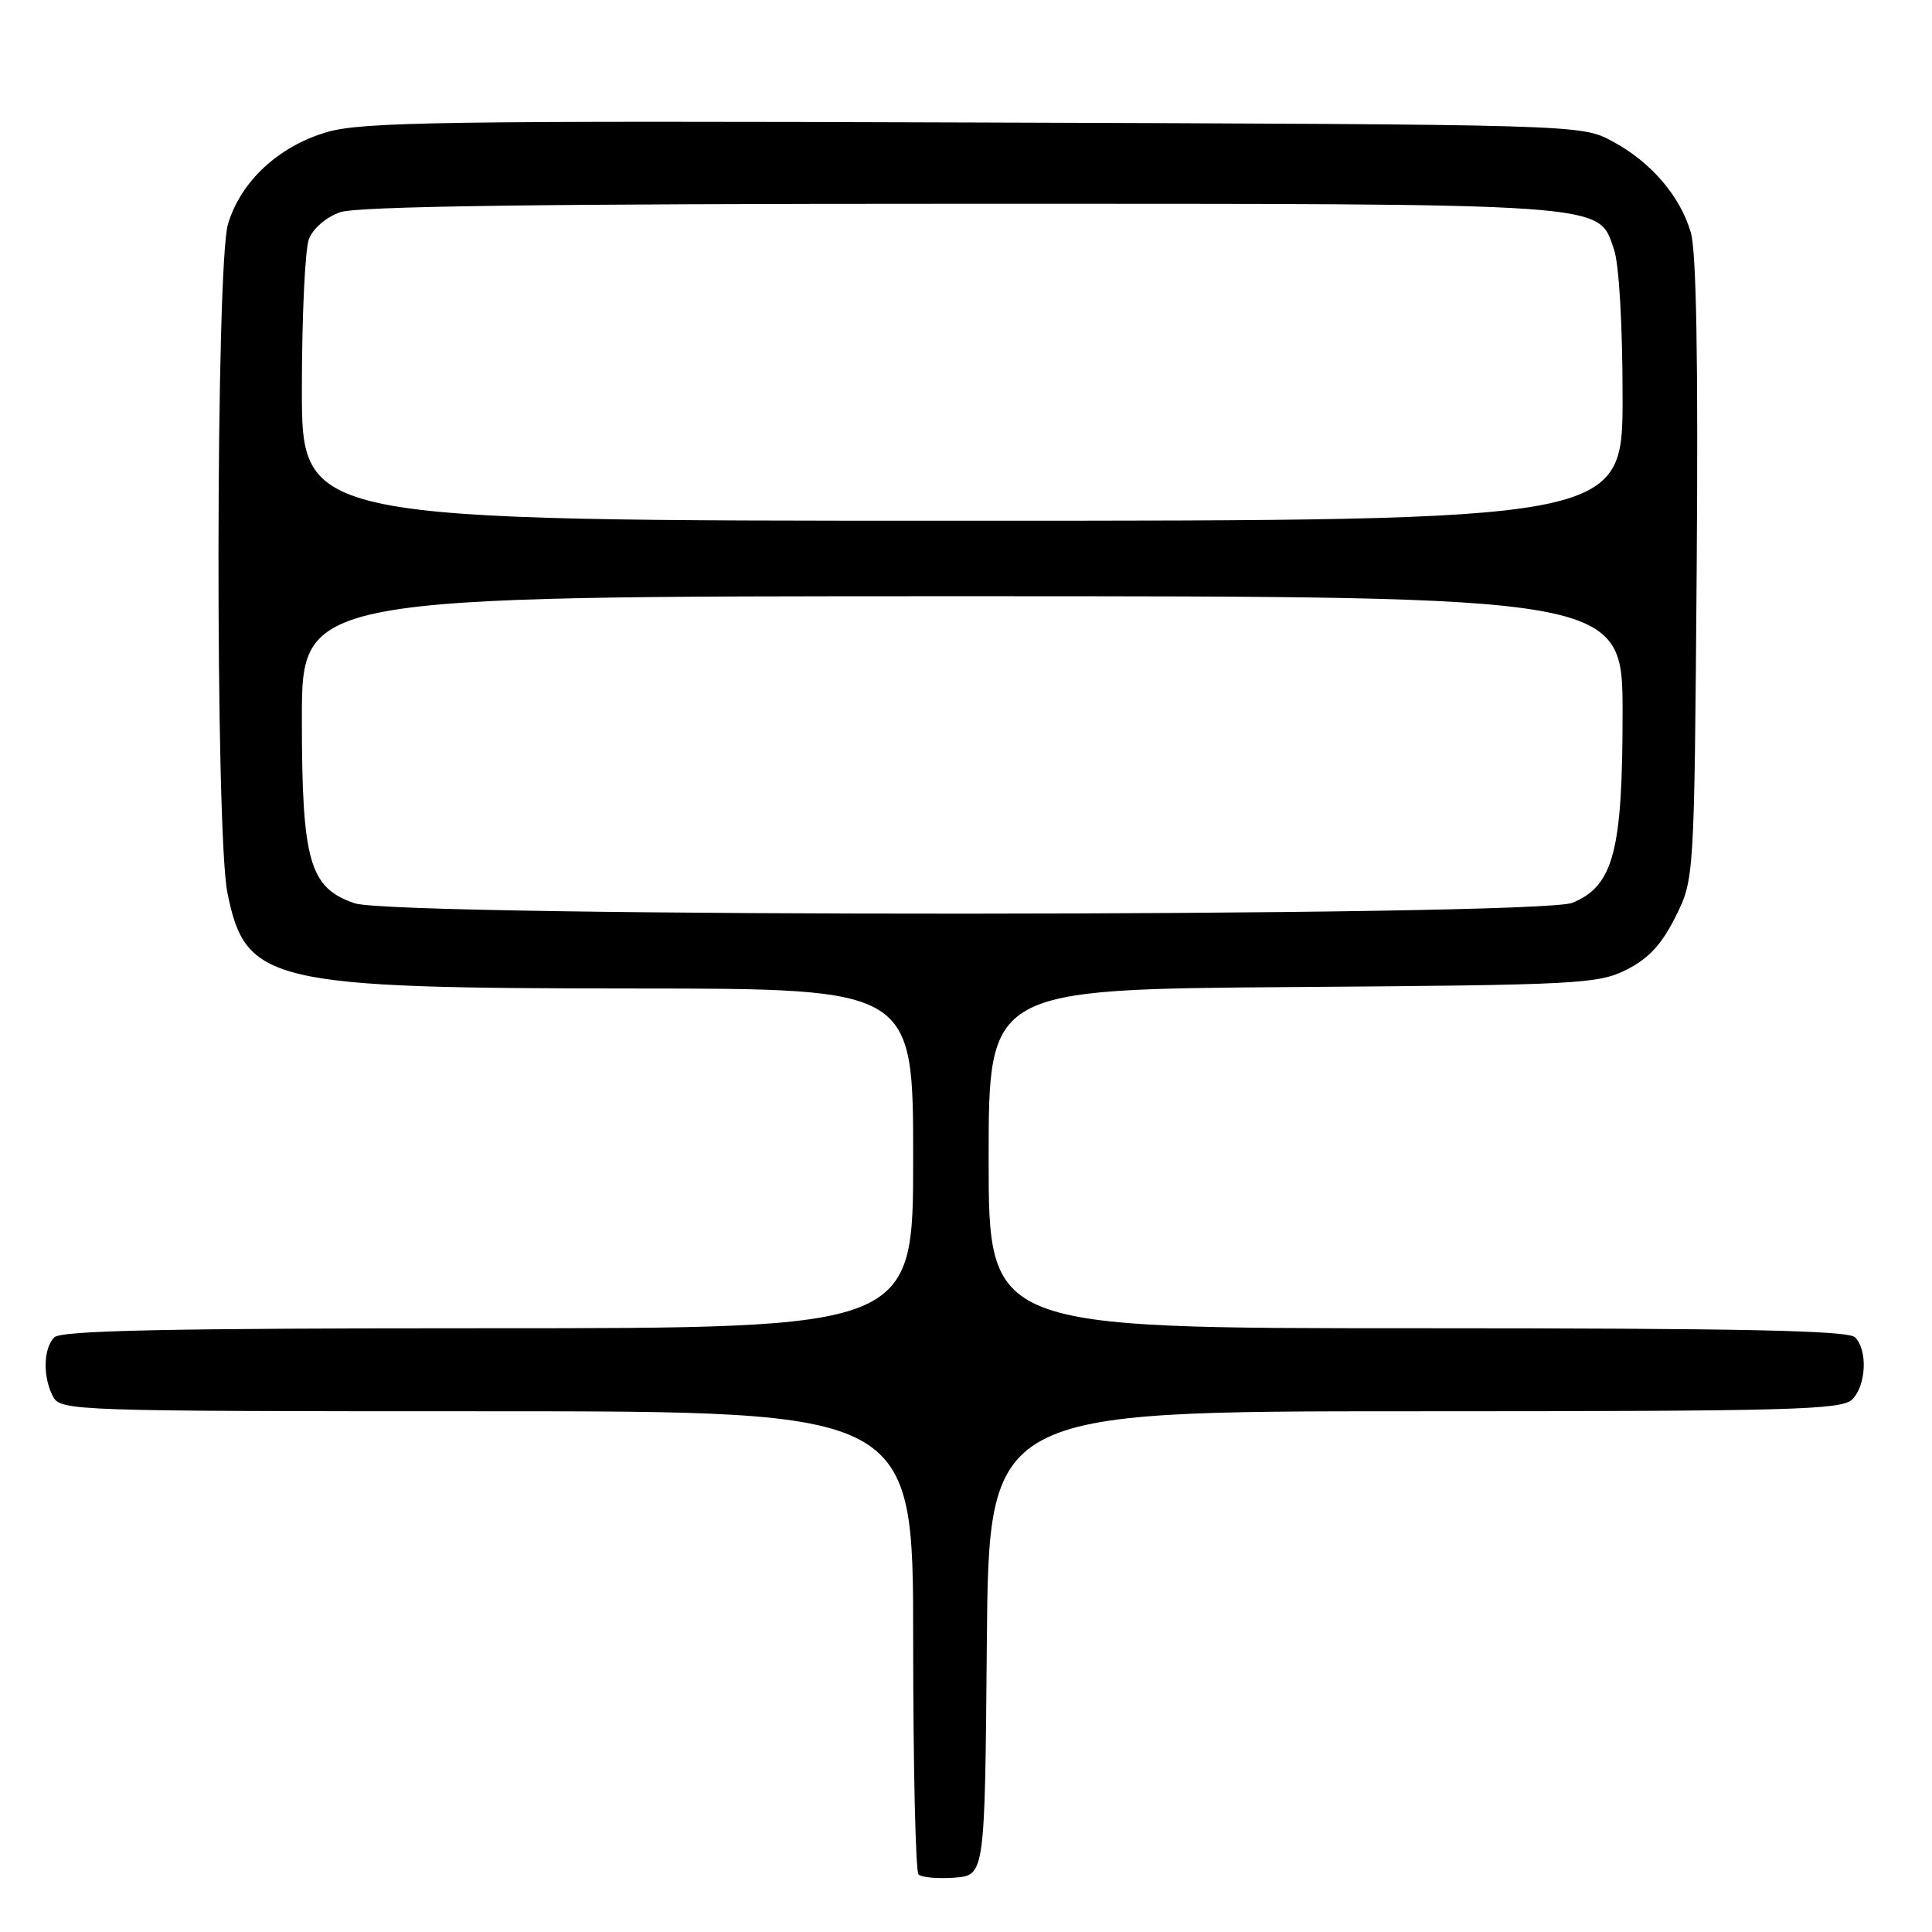 <?xml version="1.0" encoding="UTF-8" standalone="no"?>
<!DOCTYPE svg PUBLIC "-//W3C//DTD SVG 1.1//EN" "http://www.w3.org/Graphics/SVG/1.1/DTD/svg11.dtd" >
<svg xmlns="http://www.w3.org/2000/svg" xmlns:xlink="http://www.w3.org/1999/xlink" version="1.1" viewBox="0 0 256 256">
 <g >
 <path fill="currentColor"
d=" M 130.76 217.75 C 131.03 187.00 131.03 187.00 187.44 187.00 C 237.40 187.00 244.04 186.82 245.43 185.43 C 247.29 183.57 247.50 178.90 245.80 177.20 C 244.89 176.29 230.64 176.00 187.80 176.00 C 131.00 176.00 131.00 176.00 131.00 153.54 C 131.00 131.09 131.00 131.09 171.25 130.79 C 209.17 130.52 211.73 130.38 215.50 128.50 C 218.43 127.03 220.17 125.17 222.00 121.50 C 224.50 116.50 224.50 116.50 224.82 75.50 C 225.03 47.84 224.78 33.29 224.04 30.80 C 222.61 25.93 218.73 21.44 213.62 18.71 C 209.50 16.50 209.50 16.50 129.09 16.23 C 58.89 15.99 47.99 16.15 43.34 17.50 C 36.92 19.37 31.91 24.02 30.21 29.69 C 28.58 35.12 28.51 110.24 30.13 118.28 C 32.53 130.24 35.62 130.96 84.25 130.98 C 121.00 131.00 121.00 131.00 121.00 153.50 C 121.00 176.00 121.00 176.00 64.70 176.00 C 22.24 176.00 8.10 176.30 7.20 177.20 C 5.73 178.67 5.65 182.47 7.04 185.07 C 8.04 186.94 9.73 187.00 64.54 187.00 C 121.00 187.00 121.00 187.00 121.00 217.33 C 121.00 234.02 121.32 247.99 121.71 248.38 C 122.11 248.77 124.24 248.96 126.46 248.80 C 130.50 248.50 130.50 248.50 130.76 217.75 Z  M 47.00 119.69 C 41.00 117.65 40.00 114.16 40.00 95.25 C 40.00 79.00 40.00 79.00 127.50 79.00 C 215.00 79.00 215.00 79.00 215.00 94.48 C 215.00 112.78 213.80 117.35 208.38 119.62 C 203.87 121.50 52.51 121.57 47.00 119.69 Z  M 40.00 51.57 C 40.00 41.98 40.42 33.03 40.93 31.69 C 41.47 30.27 43.21 28.77 45.08 28.12 C 47.35 27.33 71.42 27.00 127.18 27.00 C 214.21 27.00 211.70 26.82 213.86 33.04 C 214.53 34.96 215.00 43.03 215.00 52.65 C 215.00 69.00 215.00 69.00 127.50 69.00 C 40.00 69.00 40.00 69.00 40.00 51.57 Z "/>
</g>
</svg>